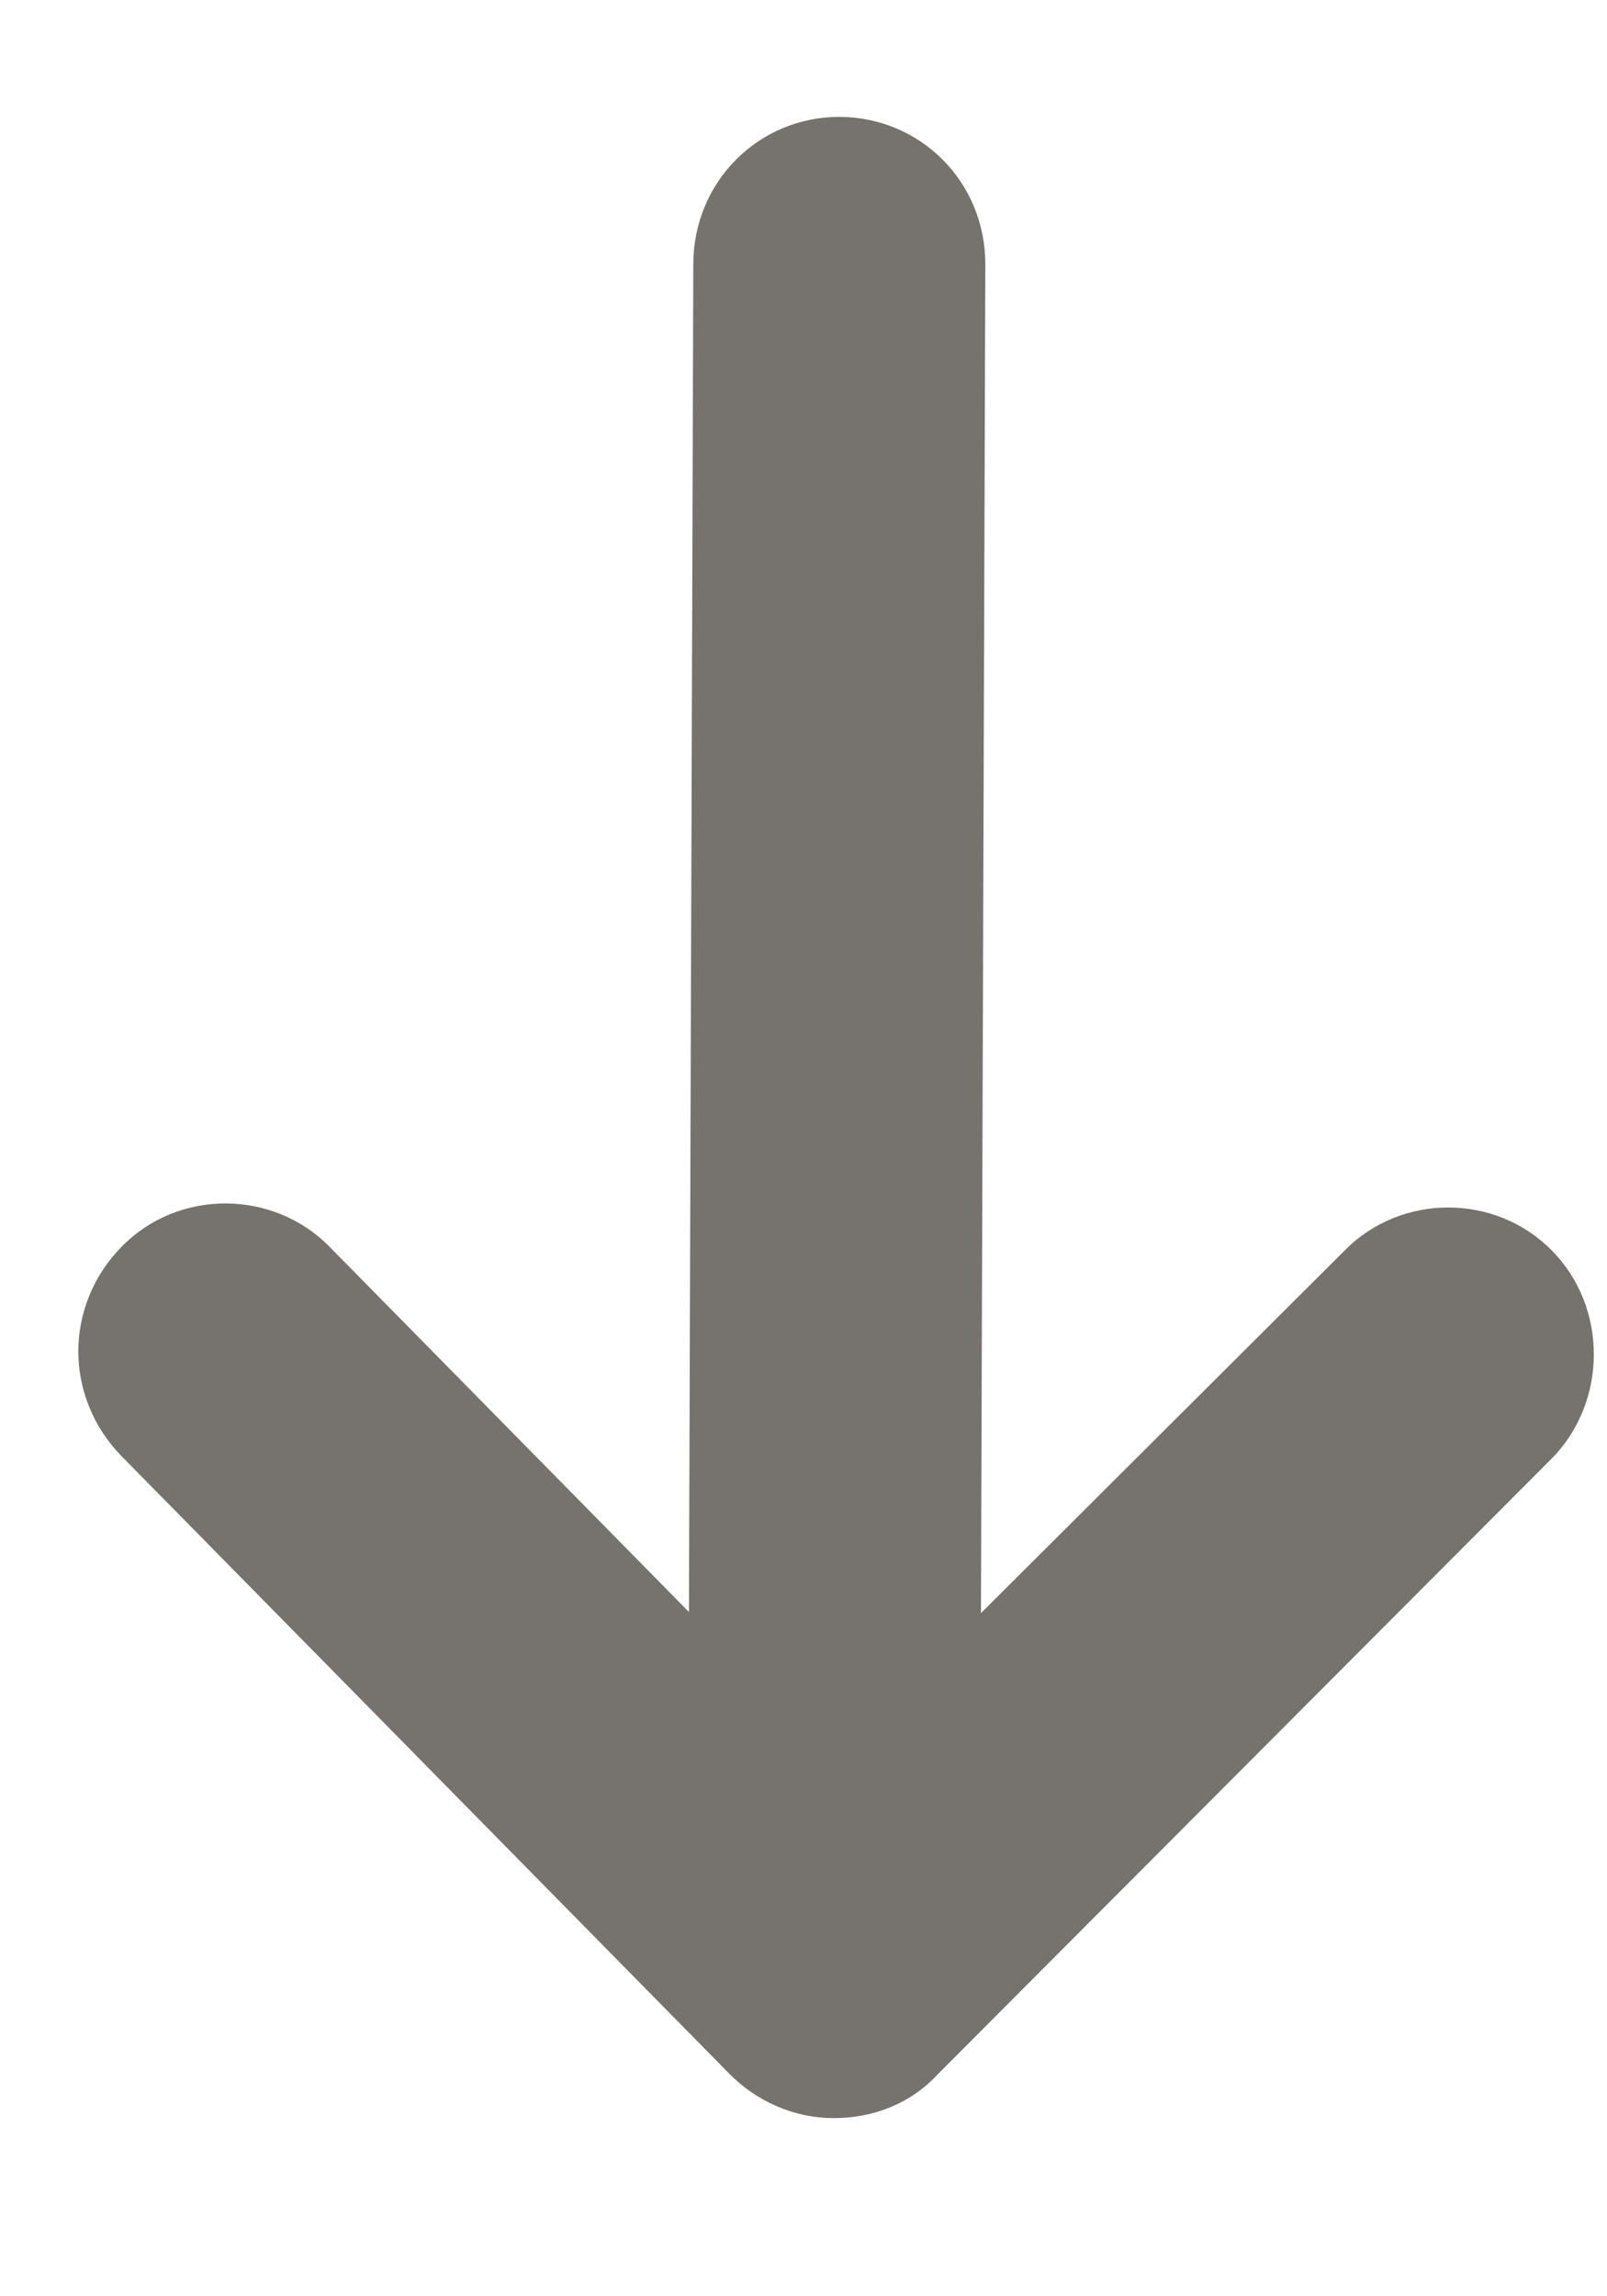 <svg width="7" height="10" viewBox="0 0 7 10" fill="none" xmlns="http://www.w3.org/2000/svg">
<path d="M4.085 9.033L6.757 6.354C7.003 6.107 7.005 5.694 6.76 5.446C6.515 5.197 6.106 5.196 5.86 5.443L4.273 7.025L4.292 1.154C4.294 0.796 4.013 0.511 3.658 0.509C3.304 0.508 3.021 0.792 3.02 1.149L3.001 7.02L1.434 5.428C1.189 5.18 0.78 5.178 0.534 5.425C0.406 5.553 0.342 5.718 0.341 5.883C0.341 6.048 0.404 6.214 0.531 6.343L3.176 9.03C3.294 9.15 3.457 9.224 3.63 9.224C3.803 9.225 3.967 9.161 4.085 9.033Z" fill="#76736F"/>
</svg>
